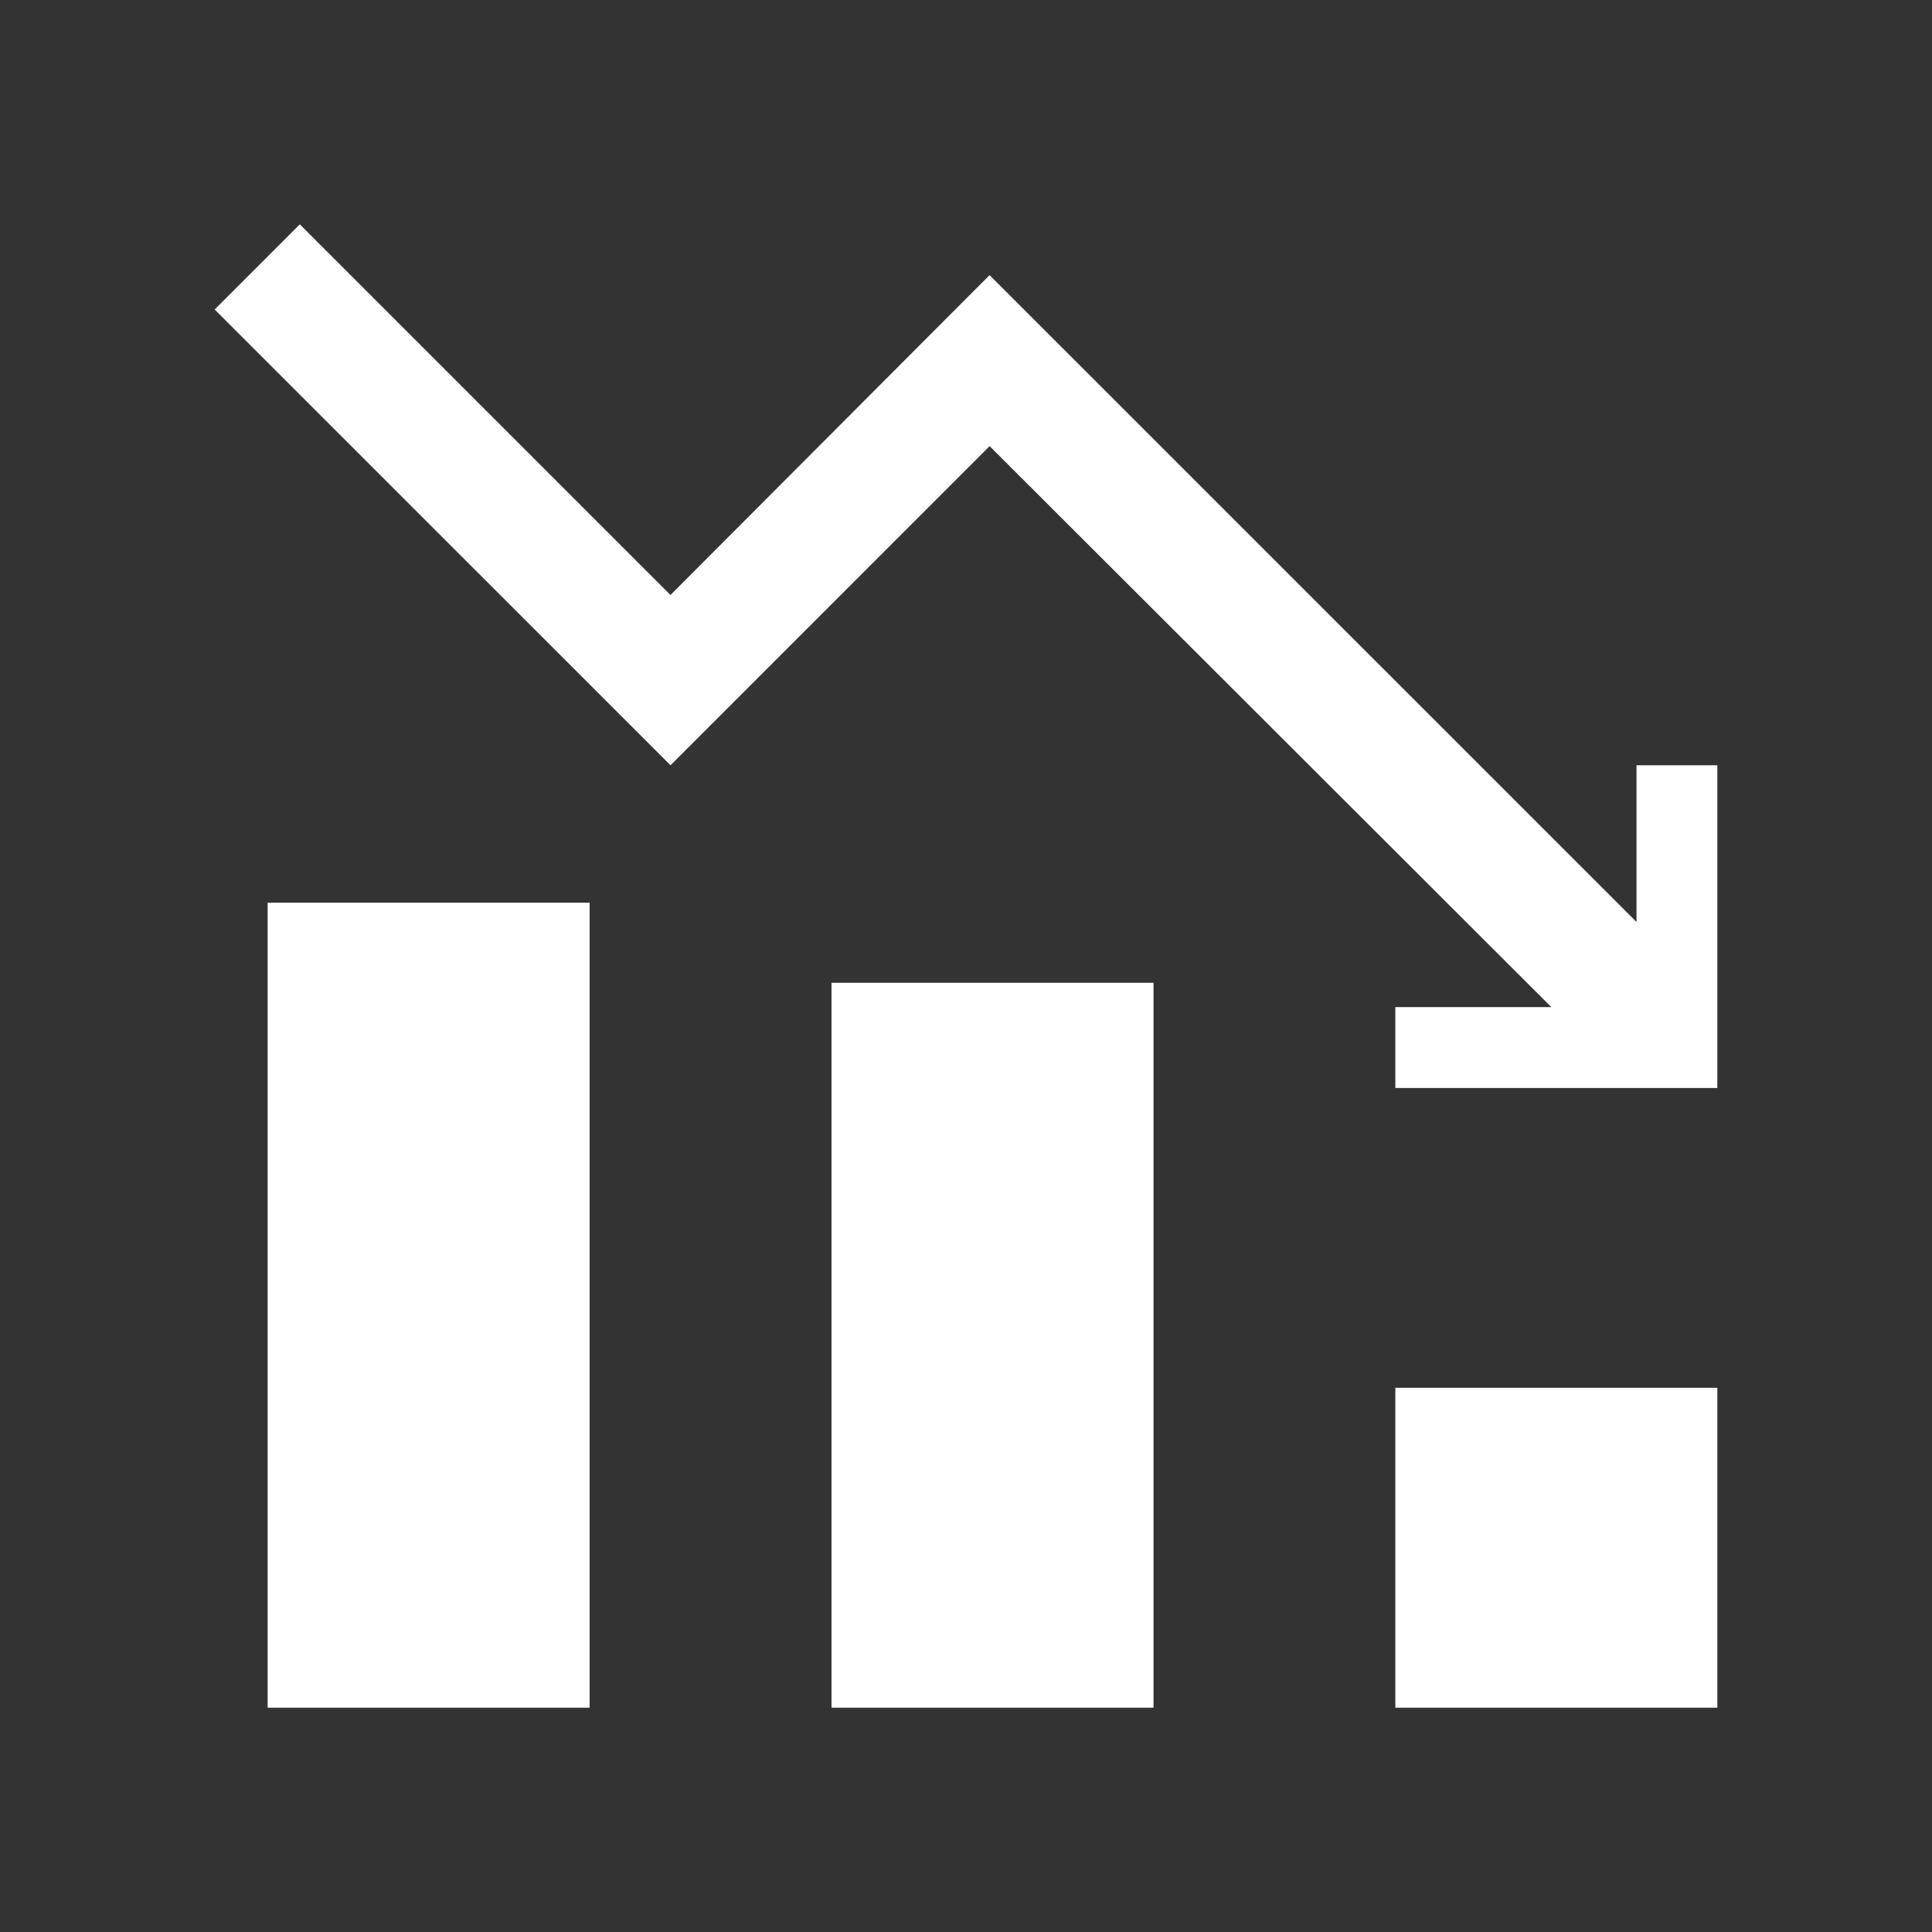 <?xml version="1.0" encoding="utf-8"?>
<!-- Generator: Adobe Illustrator 16.2.0, SVG Export Plug-In . SVG Version: 6.00 Build 0)  -->
<!DOCTYPE svg PUBLIC "-//W3C//DTD SVG 1.1//EN" "http://www.w3.org/Graphics/SVG/1.1/DTD/svg11.dtd">
<svg version="1.1" id="Layer_1" xmlns="http://www.w3.org/2000/svg" xmlns:xlink="http://www.w3.org/1999/xlink" x="0px" y="0px"
	 width="36px" height="36px" viewBox="0 0 36 36" enable-background="new 0 0 36 36" xml:space="preserve">
<rect x="0" y="0" width="36" height="36" fill="#333333" stroke="none"/>
<path fill="#FFFFFF" d="M4.987,31.82v-15h6v15H4.987z M15.494,31.82V18.313h6V31.82H15.494z M26,31.82v-5.96h6v5.96H26z M26,20.273
	v-1.507h2.907L18.44,8.313l-5.946,5.947L4,5.767L5.586,4.18l6.907,6.907l5.946-5.96L30.494,17.18v-2.92H32v6.013H26z"/>
</svg>

